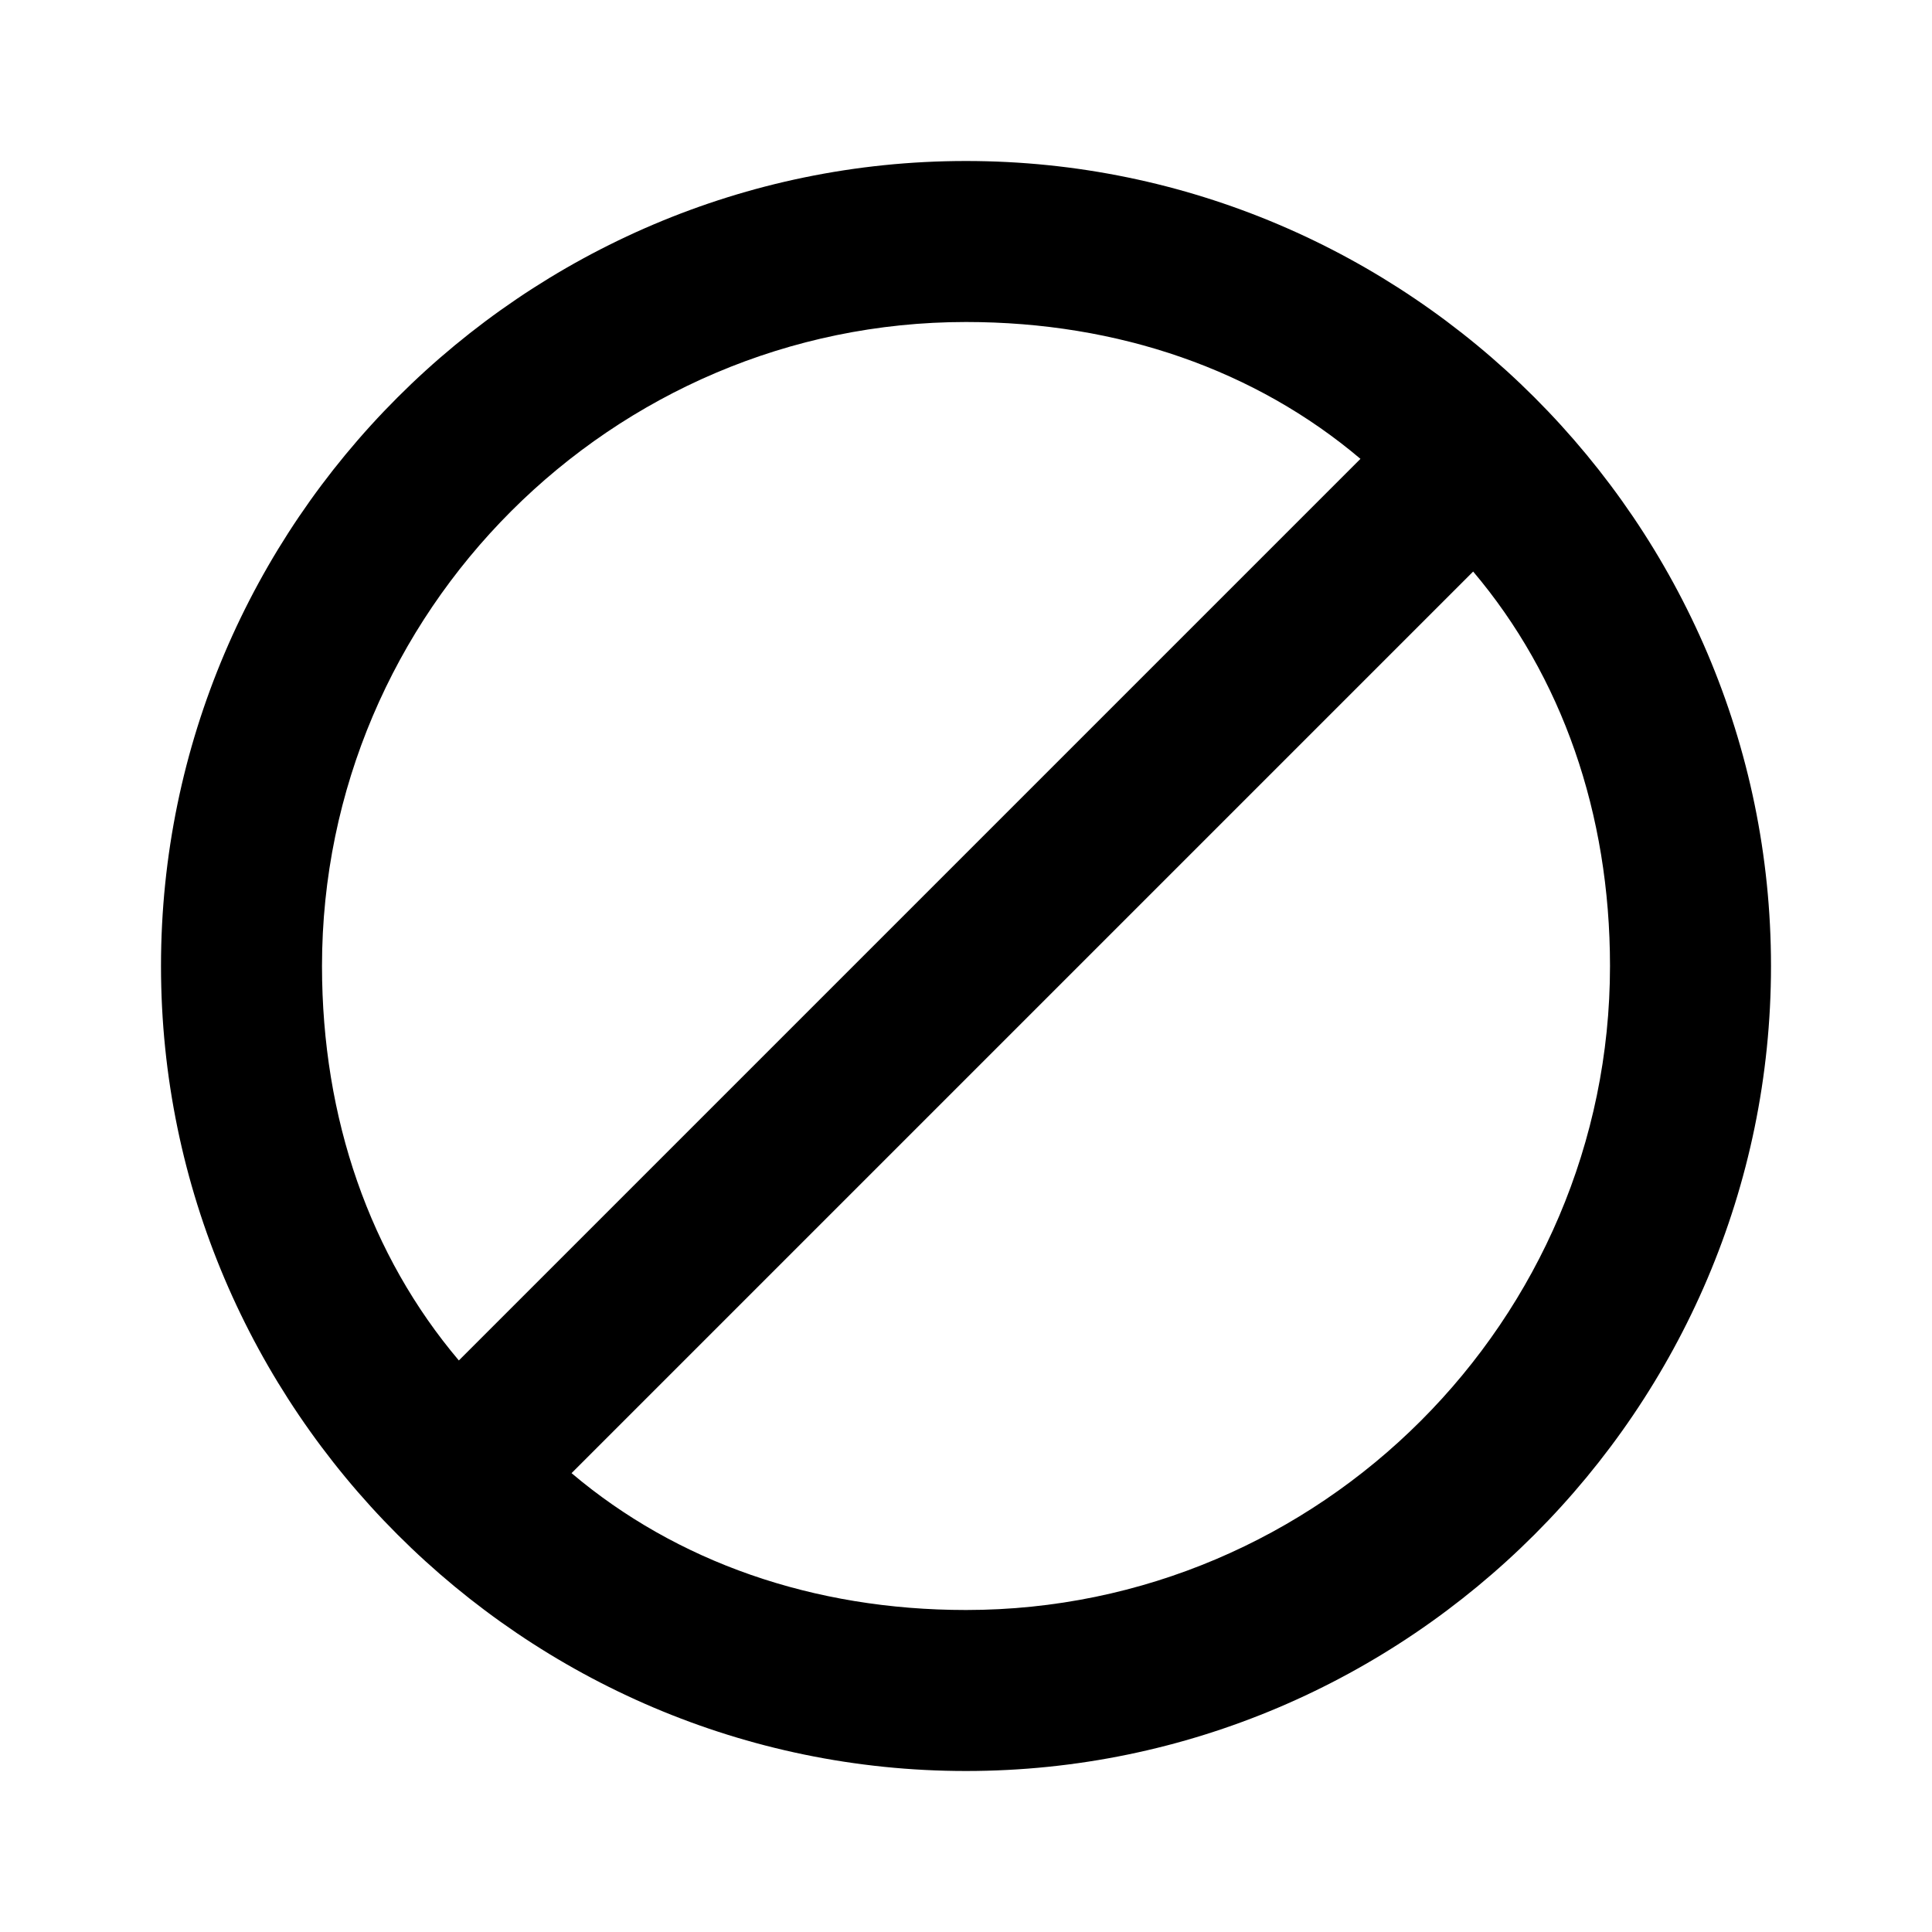 <?xml version="1.0" encoding="utf-8"?>
<!-- Generator: Adobe Illustrator 19.0.0, SVG Export Plug-In . SVG Version: 6.00 Build 0)  -->
<!DOCTYPE svg PUBLIC "-//W3C//DTD SVG 1.1//EN" "http://www.w3.org/Graphics/SVG/1.1/DTD/svg11.dtd">
<svg version="1.1" id="Layer_1" xmlns="http://www.w3.org/2000/svg" xmlns:xlink="http://www.w3.org/1999/xlink" x="0px" y="0px"
	 width="24px" height="24px" viewBox="0 0 24 24" style="enable-background:new 0 0 24 24;" xml:space="preserve">
<path d="M12,2C6.5,2,2,6.5,2,12s4.5,10,10,10s10-4.5,10-10S17.5,2,12,2z M4,12c0-4.4,3.6-8,8-8c1.9,0,3.6,0.6,4.9,1.7L5.7,16.9
	C4.6,15.6,4,13.9,4,12z M12,20c-1.9,0-3.6-0.6-4.9-1.7L18.3,7.1c1.1,1.3,1.7,3,1.7,4.9C20,16.4,16.4,20,12,20z"/>
</svg>
